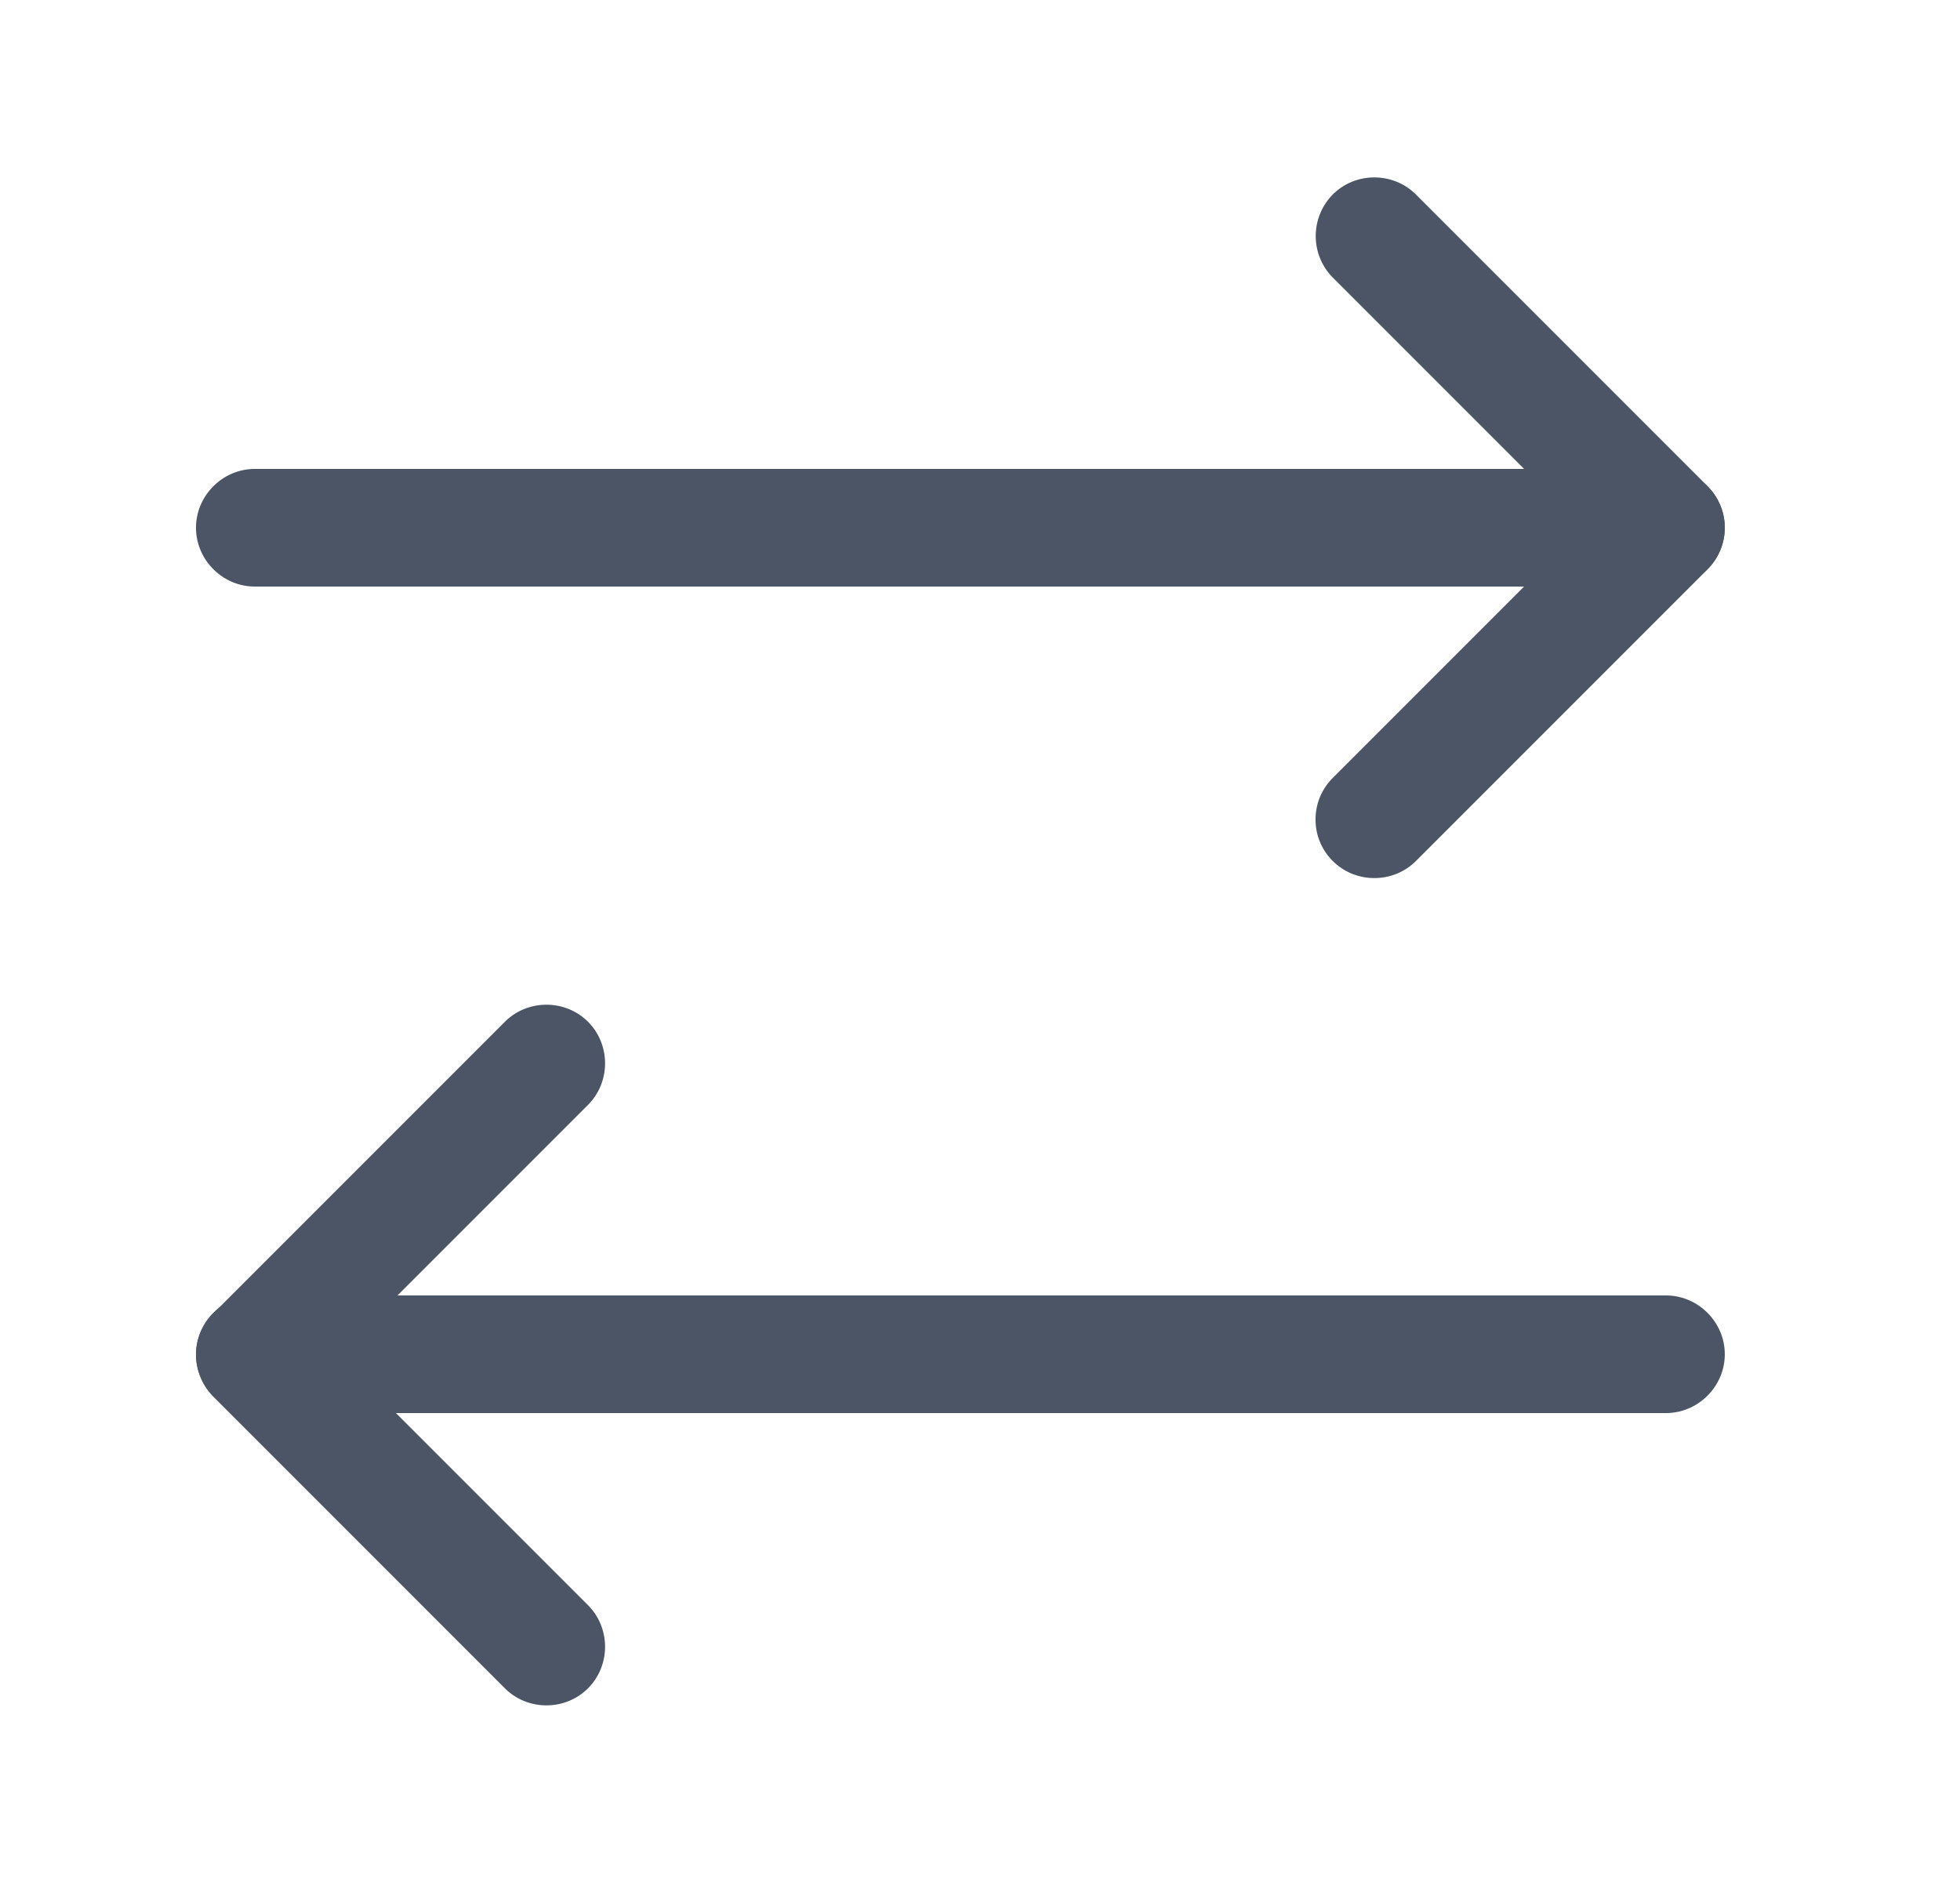 <svg width="25" height="24" viewBox="0 0 25 24" fill="none" xmlns="http://www.w3.org/2000/svg">
  <path d="M16.78 10.45c0-.19.07-.38.22-.53l3.19-3.19L17 3.54a.754.754 0 0 1 0-1.06c.29-.29.77-.29 1.06 0l3.72 3.72a.75.75 0 0 1 0 1.06l-3.72 3.72c-.29.29-.77.29-1.06 0a.74.74 0 0 1-.22-.53" fill="#4B5565"/>
  <path d="M2.5 6.73c0-.41.34-.75.75-.75h18c.41 0 .75.34.75.75s-.34.75-.75.75h-18c-.41 0-.75-.34-.75-.75m0 10.55c0-.2.08-.39.22-.53l3.72-3.72c.29-.29.77-.29 1.06 0s.29.77 0 1.06l-3.19 3.19 3.19 3.19c.29.29.29.77 0 1.06s-.77.29-1.06 0l-3.72-3.72a.77.77 0 0 1-.22-.53" fill="#4B5565"/>
  <path d="M2.5 17.27c0-.41.34-.75.75-.75h18c.41 0 .75.34.75.75s-.34.75-.75.75h-18c-.41 0-.75-.33-.75-.75" fill="#4B5565"/>
</svg>
